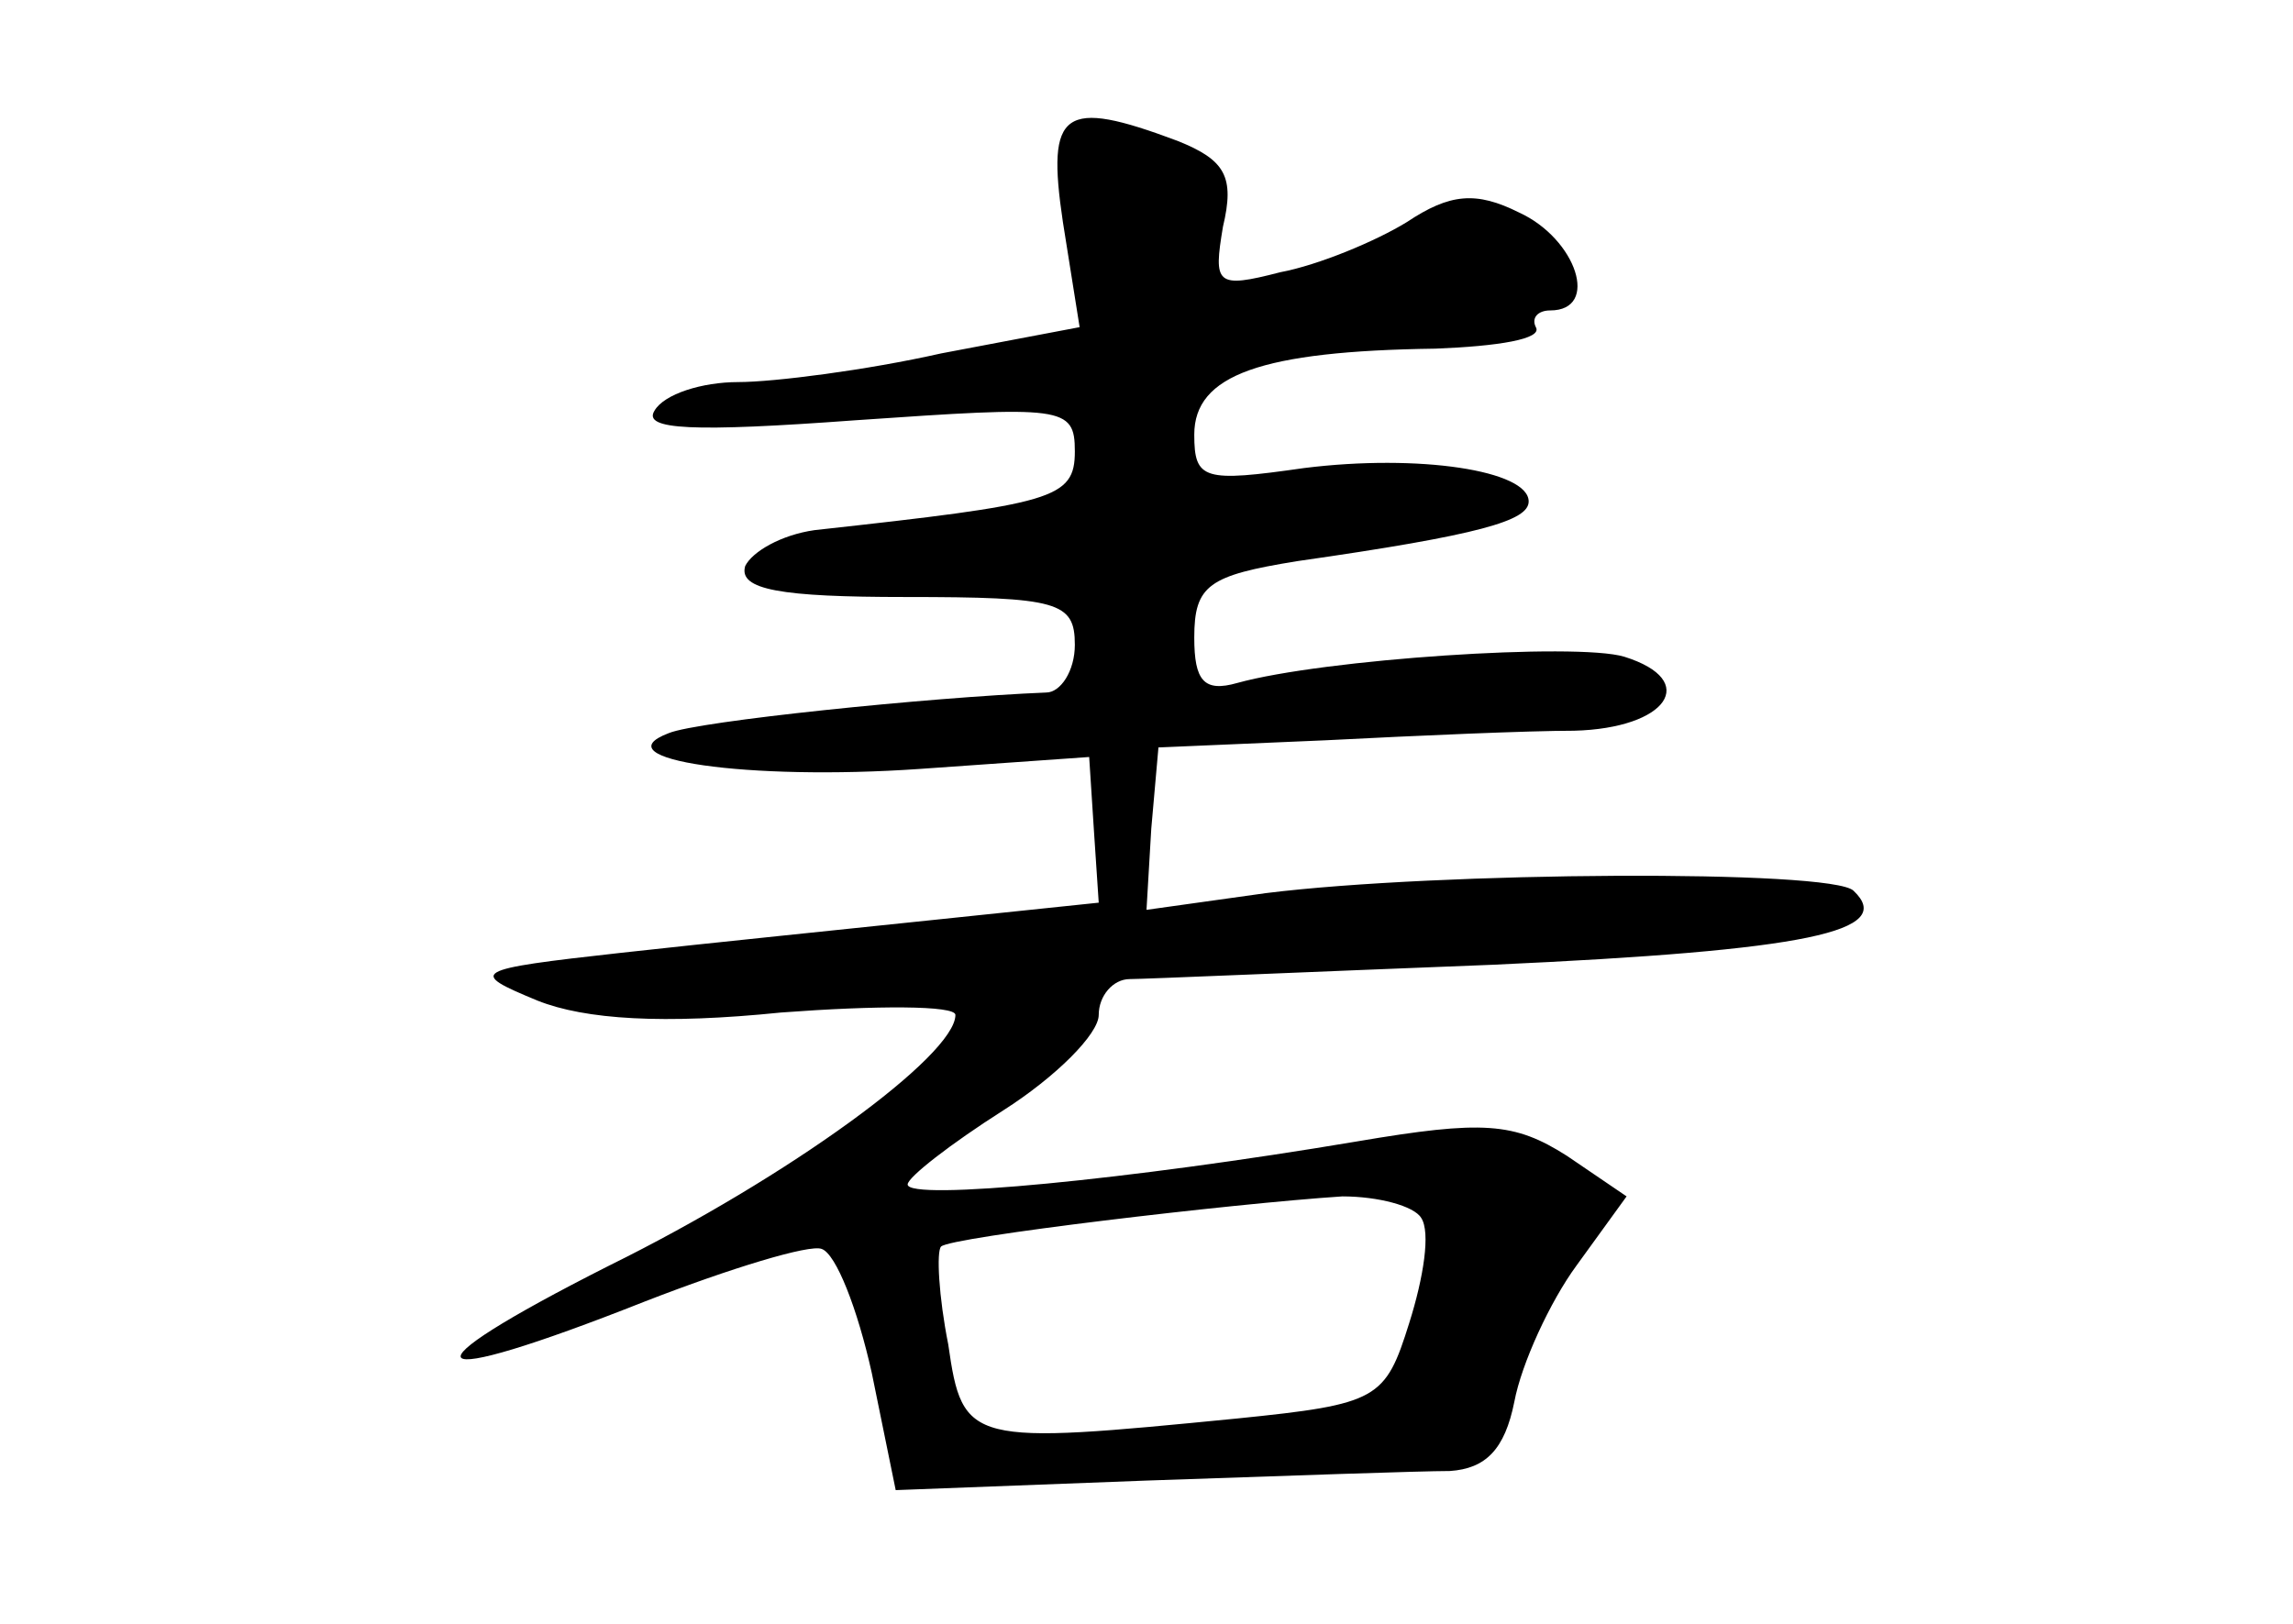 <?xml version="1.0" standalone="no"?>
<!DOCTYPE svg PUBLIC "-//W3C//DTD SVG 20010904//EN"
 "http://www.w3.org/TR/2001/REC-SVG-20010904/DTD/svg10.dtd">
<svg version="1.0" xmlns="http://www.w3.org/2000/svg"
 width="96pt" height="68pt" viewBox="0 0 96 68"
 preserveAspectRatio="xMidYMid meet">
<g transform="translate(0,68) scale(0.1,-0.1)"
fill="#000000" stroke="none">
<path d="M445 587 l7 -44 -58 -11 c-31 -7 -70 -12 -85 -12 -15 0 -31 -5 -35
-12 -5 -8 16 -9 84 -4 87 6 92 6 92 -13 0 -20 -9 -22 -109 -33 -14 -2 -26 -9
-29 -15 -3 -10 15 -13 67 -13 64 0 71 -2 71 -20 0 -11 -6 -20 -12 -20 -49 -2
-146 -12 -158 -17 -29 -11 33 -20 105 -15 l71 5 2 -31 2 -30 -67 -7 c-38 -4
-97 -10 -133 -14 -63 -7 -64 -8 -35 -20 20 -8 53 -10 102 -5 40 3 73 3 73 -1
0 -17 -70 -68 -145 -105 -89 -45 -81 -53 15 -15 36 14 69 24 74 22 6 -2 15
-25 21 -52 l10 -49 105 4 c58 2 115 4 127 4 15 1 23 9 27 29 3 16 15 42 26 57
l21 29 -25 17 c-22 14 -35 15 -88 6 -95 -16 -188 -25 -188 -18 0 3 18 17 40
31 22 14 40 32 40 40 0 8 6 15 13 15 6 0 75 3 152 6 132 6 169 14 151 31 -9 9
-174 8 -246 -1 l-50 -7 2 34 3 34 70 3 c39 2 85 4 104 4 39 1 53 21 21 31 -20
6 -126 -1 -162 -11 -14 -4 -18 1 -18 19 0 22 6 26 43 32 77 11 97 17 97 25 0
13 -46 20 -94 14 -42 -6 -46 -5 -46 14 0 25 28 35 101 36 26 1 45 4 42 9 -2 4
1 7 6 7 21 0 11 30 -13 41 -18 9 -29 8 -47 -4 -13 -8 -37 -18 -53 -21 -27 -7
-28 -5 -24 19 5 21 1 28 -19 36 -48 18 -55 13 -48 -34z m150 -417 c4 -6 1 -25
-5 -44 -10 -32 -13 -34 -72 -40 -112 -11 -115 -11 -121 31 -4 20 -5 39 -3 41
4 4 122 18 168 21 15 0 30 -4 33 -9z"/>
</g>
</svg>
